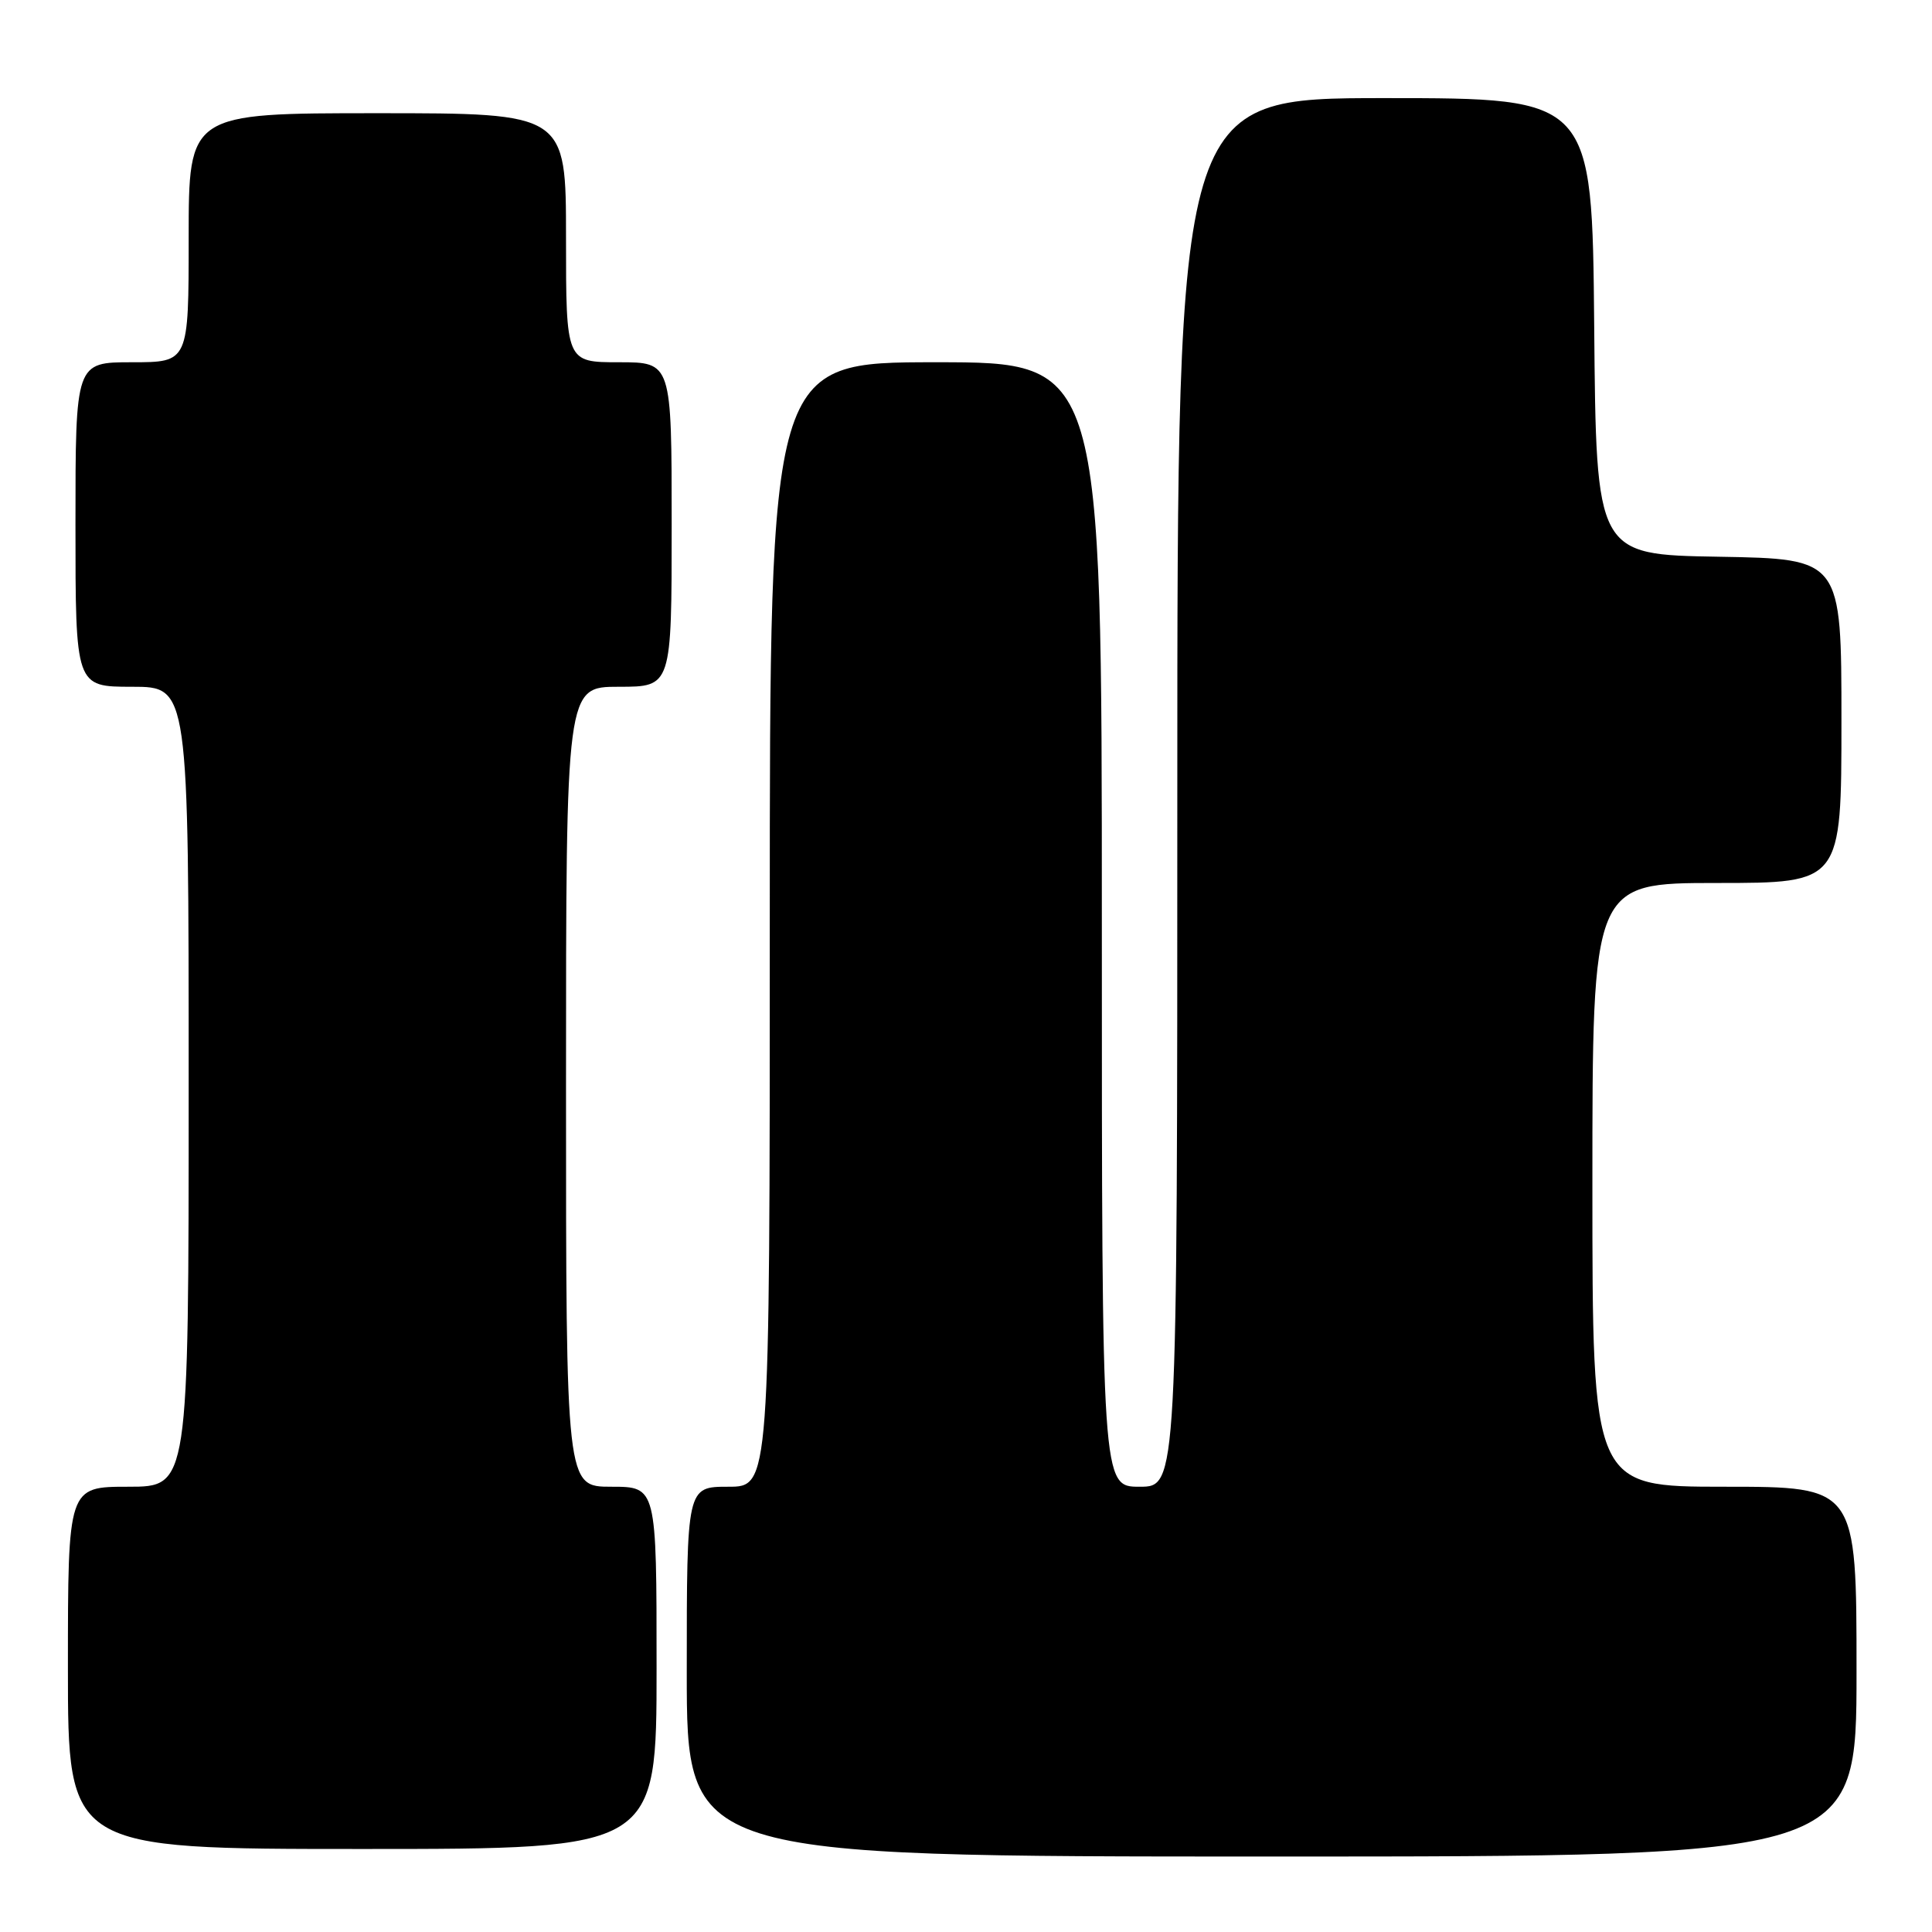 <?xml version="1.0" encoding="UTF-8" standalone="no"?>
<!DOCTYPE svg PUBLIC "-//W3C//DTD SVG 1.1//EN" "http://www.w3.org/Graphics/SVG/1.1/DTD/svg11.dtd" >
<svg xmlns="http://www.w3.org/2000/svg" xmlns:xlink="http://www.w3.org/1999/xlink" version="1.1" viewBox="0 0 256 256">
 <g >
 <path fill="currentColor"
d=" M 246.00 221.50 C 246.00 197.00 246.00 197.00 228.50 197.00 C 211.00 197.00 211.00 197.00 211.00 157.00 C 211.00 117.00 211.00 117.00 227.50 117.00 C 244.00 117.00 244.00 117.00 244.00 95.52 C 244.00 74.05 244.00 74.05 227.75 73.77 C 211.50 73.50 211.50 73.50 211.24 43.25 C 210.97 13.00 210.97 13.00 183.49 13.00 C 156.00 13.00 156.00 13.00 156.00 105.00 C 156.00 197.00 156.00 197.00 151.00 197.00 C 146.00 197.00 146.00 197.00 146.00 122.50 C 146.00 48.00 146.00 48.00 124.00 48.00 C 102.00 48.00 102.00 48.00 102.00 122.50 C 102.00 197.00 102.00 197.00 96.50 197.00 C 91.00 197.00 91.00 197.00 91.00 221.50 C 91.00 246.00 91.00 246.00 168.50 246.00 C 246.00 246.00 246.00 246.00 246.00 221.50 Z  M 87.00 221.00 C 87.00 197.00 87.00 197.00 81.00 197.00 C 75.00 197.00 75.00 197.00 75.00 144.00 C 75.00 91.00 75.00 91.00 82.00 91.00 C 89.00 91.00 89.00 91.00 89.00 69.50 C 89.00 48.00 89.00 48.00 82.00 48.00 C 75.00 48.00 75.00 48.00 75.00 31.50 C 75.00 15.00 75.00 15.00 50.00 15.00 C 25.00 15.00 25.00 15.00 25.00 31.50 C 25.00 48.00 25.00 48.00 17.50 48.00 C 10.00 48.00 10.00 48.00 10.00 69.50 C 10.00 91.00 10.00 91.00 17.50 91.00 C 25.00 91.00 25.00 91.00 25.00 144.00 C 25.00 197.00 25.00 197.00 17.00 197.00 C 9.00 197.00 9.00 197.00 9.00 221.00 C 9.00 245.00 9.00 245.00 48.00 245.00 C 87.00 245.00 87.00 245.00 87.00 221.00 Z "/>
</g>
</svg>